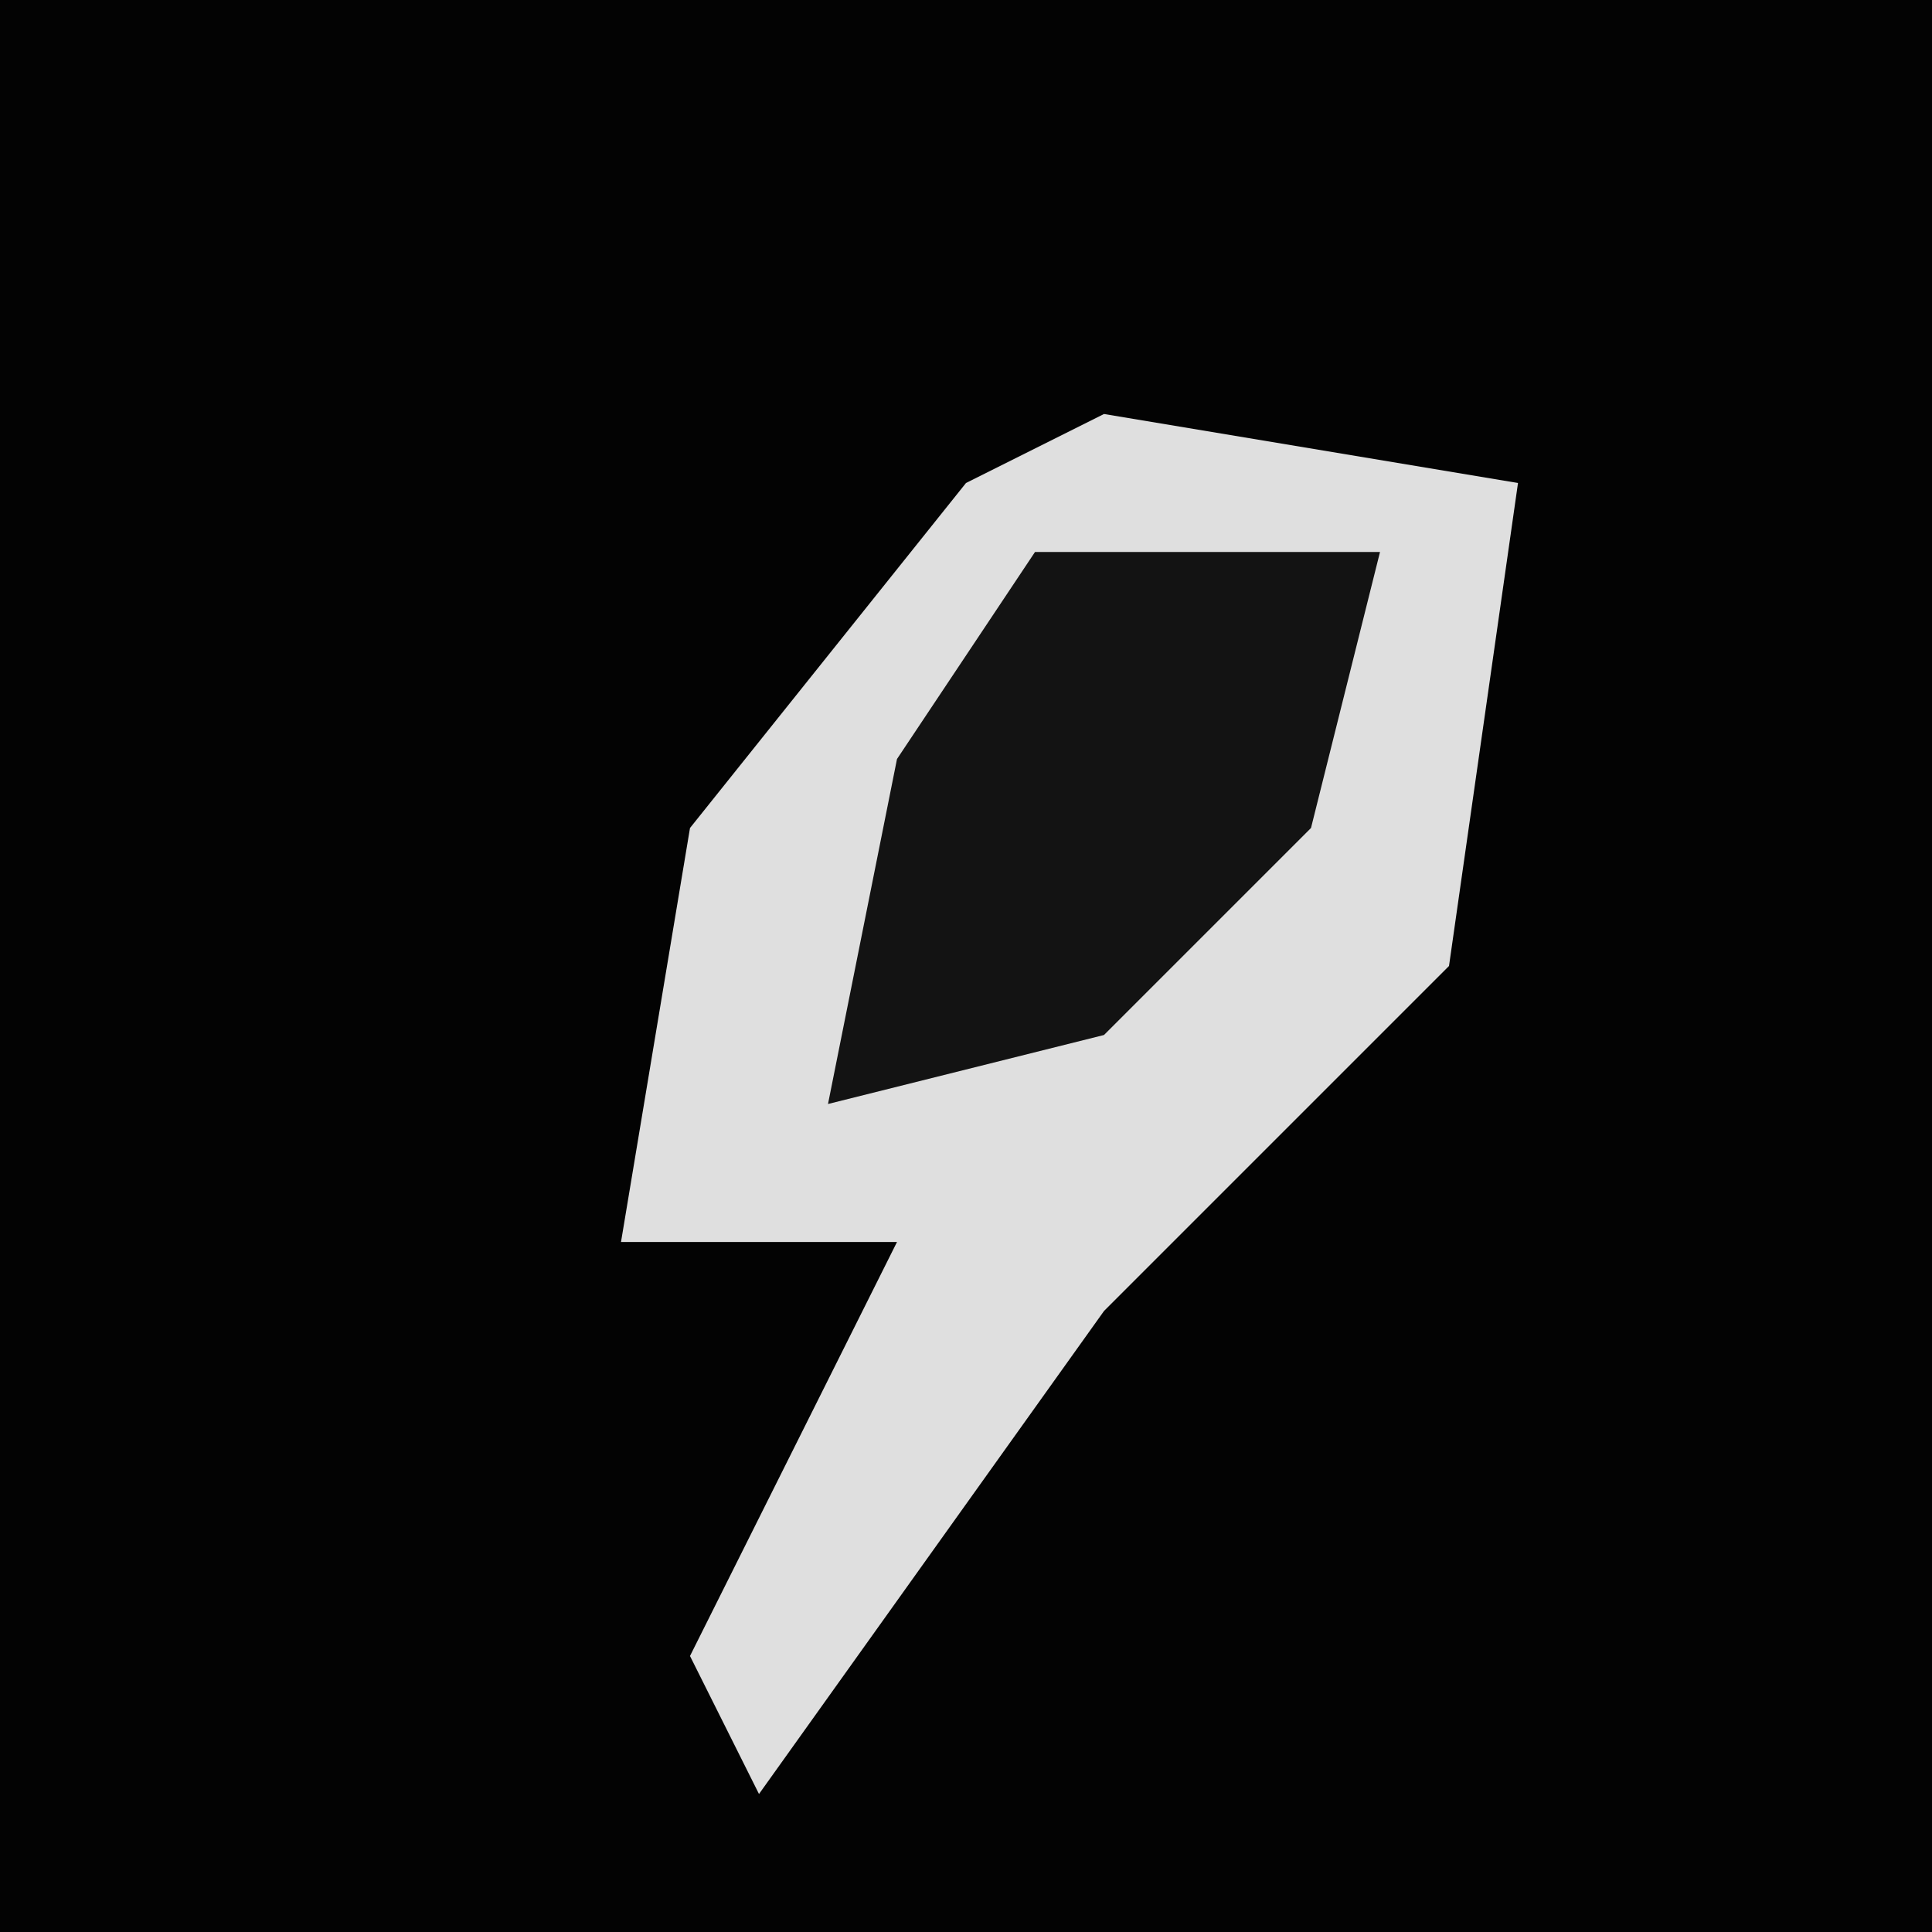 <?xml version="1.0" encoding="UTF-8"?>
<svg version="1.1" xmlns="http://www.w3.org/2000/svg" width="28" height="28">
<path d="M0,0 L28,0 L28,28 L0,28 Z " fill="#030303" transform="translate(0,0)"/>
<path d="M0,0 L6,1 L5,8 L0,13 L-5,20 L-6,18 L-3,12 L-7,12 L-6,6 L-2,1 Z " fill="#DFDFDF" transform="translate(16,6)"/>
<path d="M0,0 L5,0 L4,4 L1,7 L-3,8 L-2,3 Z " fill="#131313" transform="translate(15,8)"/>
</svg>
